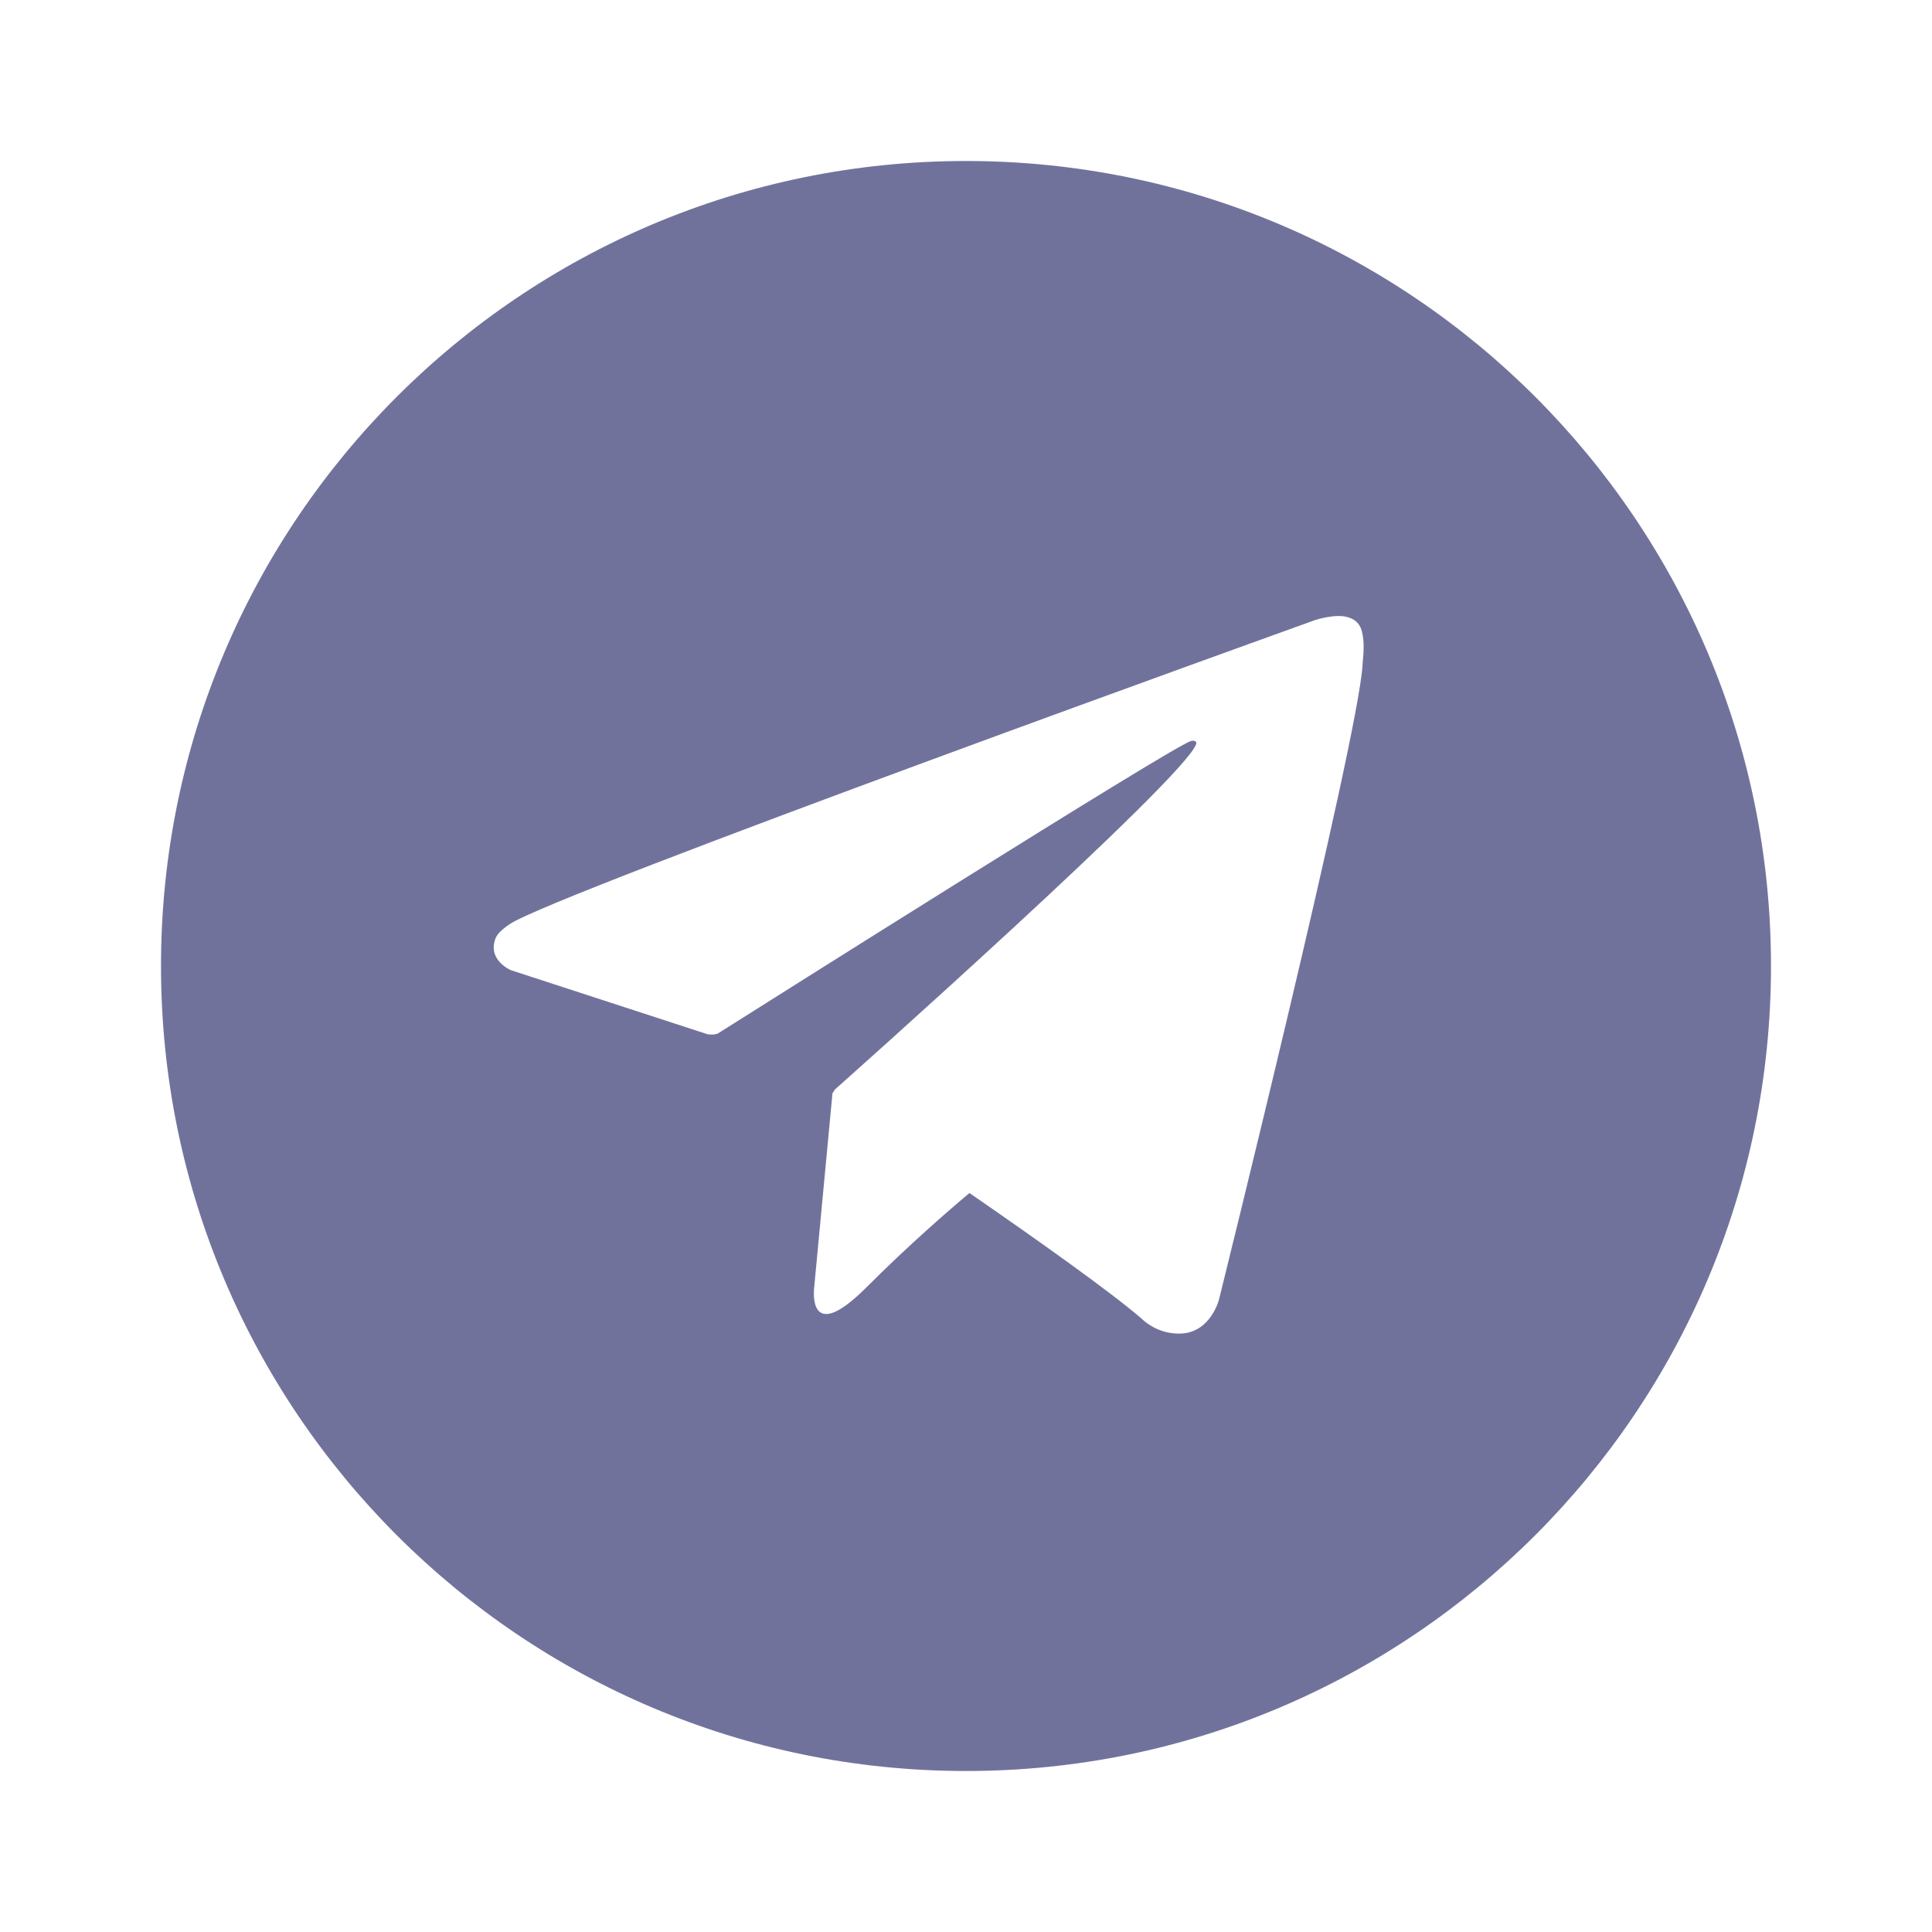 <svg width="24" height="24" viewBox="0 0 24 24" fill="none" xmlns="http://www.w3.org/2000/svg">
<g clip-path="url(#clip0_625_6072)">
<path fill-rule="evenodd" clip-rule="evenodd" d="M22 12C22 17.523 17.523 22 12 22C6.477 22 2 17.523 2 12C2 6.477 6.477 2 12 2C17.523 2 22 6.477 22 12ZM8.79 12.848L6.35 12.053C6.35 12.053 6.058 11.935 6.152 11.666C6.172 11.611 6.211 11.564 6.327 11.483C6.868 11.106 16.336 7.703 16.336 7.703C16.336 7.703 16.603 7.613 16.761 7.673C16.8 7.685 16.835 7.707 16.863 7.737C16.89 7.767 16.909 7.804 16.918 7.844C16.935 7.915 16.942 7.987 16.939 8.06C16.939 8.098 16.936 8.135 16.932 8.178V8.178C16.93 8.206 16.927 8.236 16.925 8.271C16.867 9.202 15.142 16.146 15.142 16.146C15.142 16.146 15.039 16.552 14.669 16.566C14.578 16.569 14.487 16.554 14.402 16.521C14.318 16.488 14.24 16.438 14.175 16.375C13.785 16.04 12.882 15.399 12.043 14.82C11.789 15.033 11.283 15.471 10.761 15.994C10.019 16.735 10.114 15.994 10.114 15.994L10.342 13.573L10.347 13.576C10.357 13.551 10.375 13.531 10.375 13.531C10.375 13.531 14.744 9.648 14.86 9.24C14.869 9.209 14.835 9.193 14.789 9.207C14.499 9.313 9.479 12.484 8.915 12.84L8.914 12.841C8.874 12.853 8.832 12.855 8.79 12.848Z" fill="#71729C"/>
</g>
<defs>
<clipPath id="clip0_625_6072">
<rect width="20" height="20" fill="white" transform="translate(2 2)"/>
</clipPath>
</defs>
</svg>
